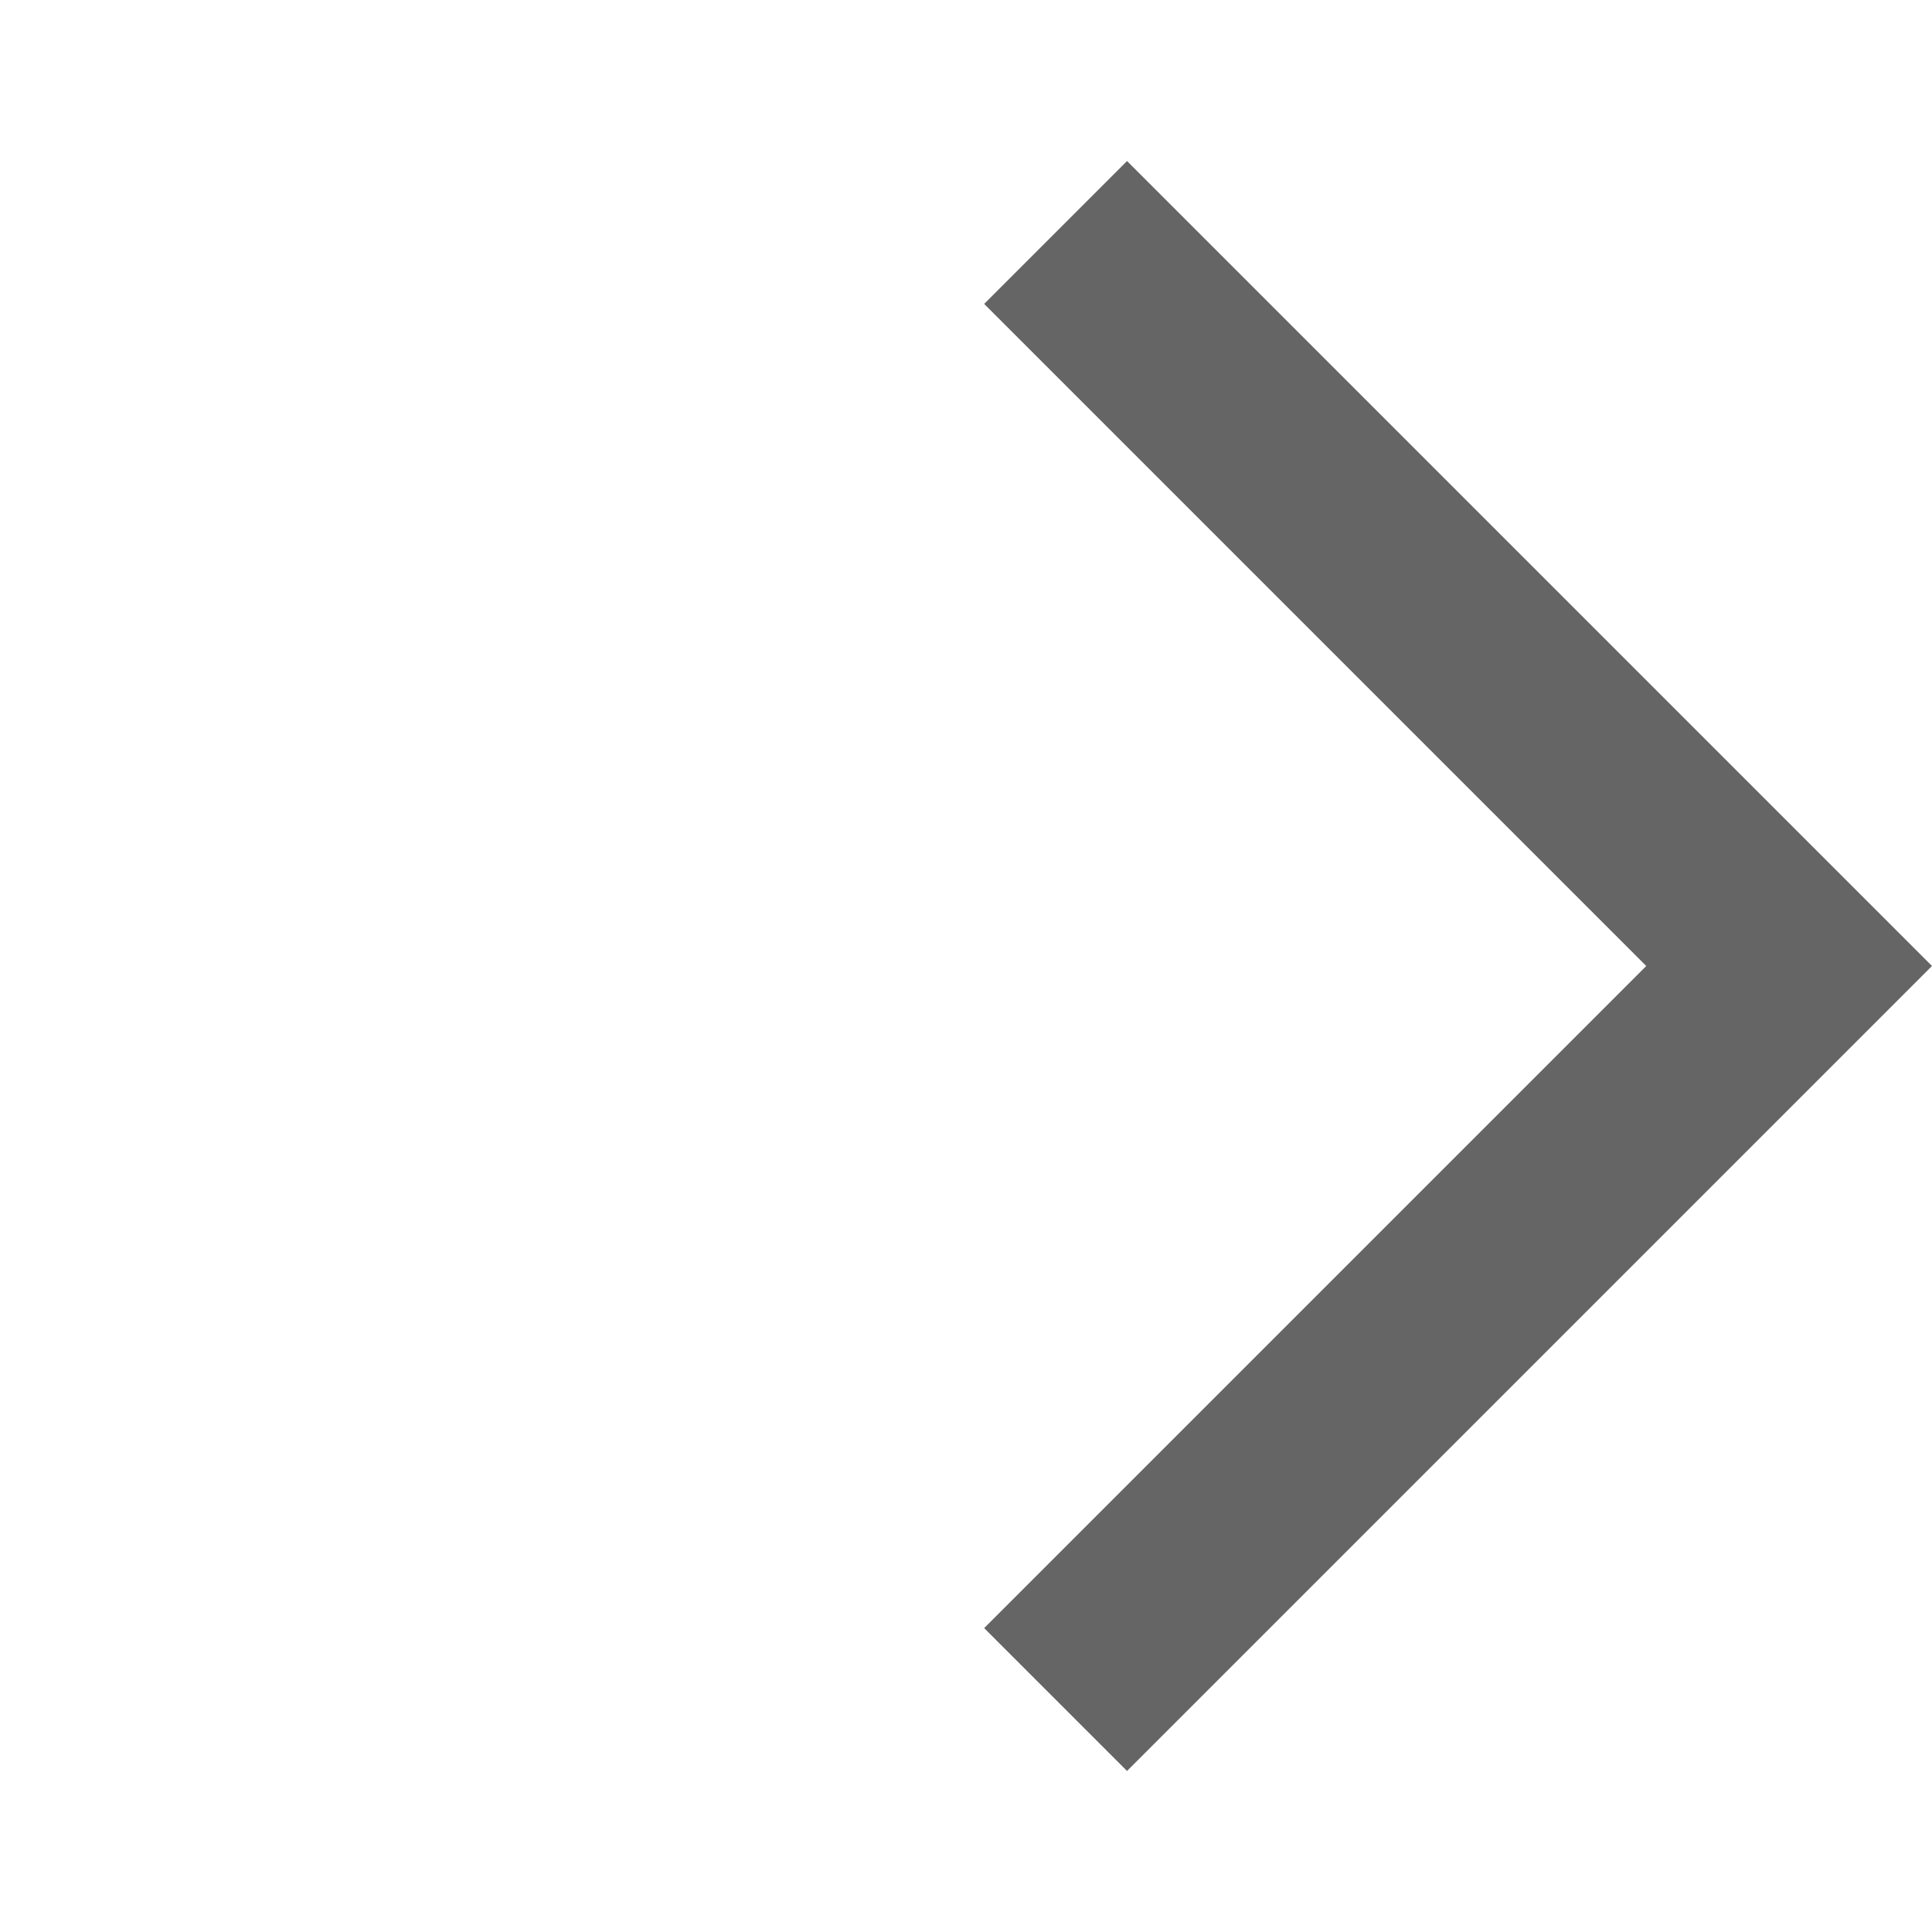 <svg width="20" height="20" viewBox="0 0 20 20" fill="none" xmlns="http://www.w3.org/2000/svg">
<path d="M11.667 18.333L20 10L11.667 1.667L10.188 3.146L17.042 10L10.188 16.854L11.667 18.333Z" fill="#656565"/>
</svg>
